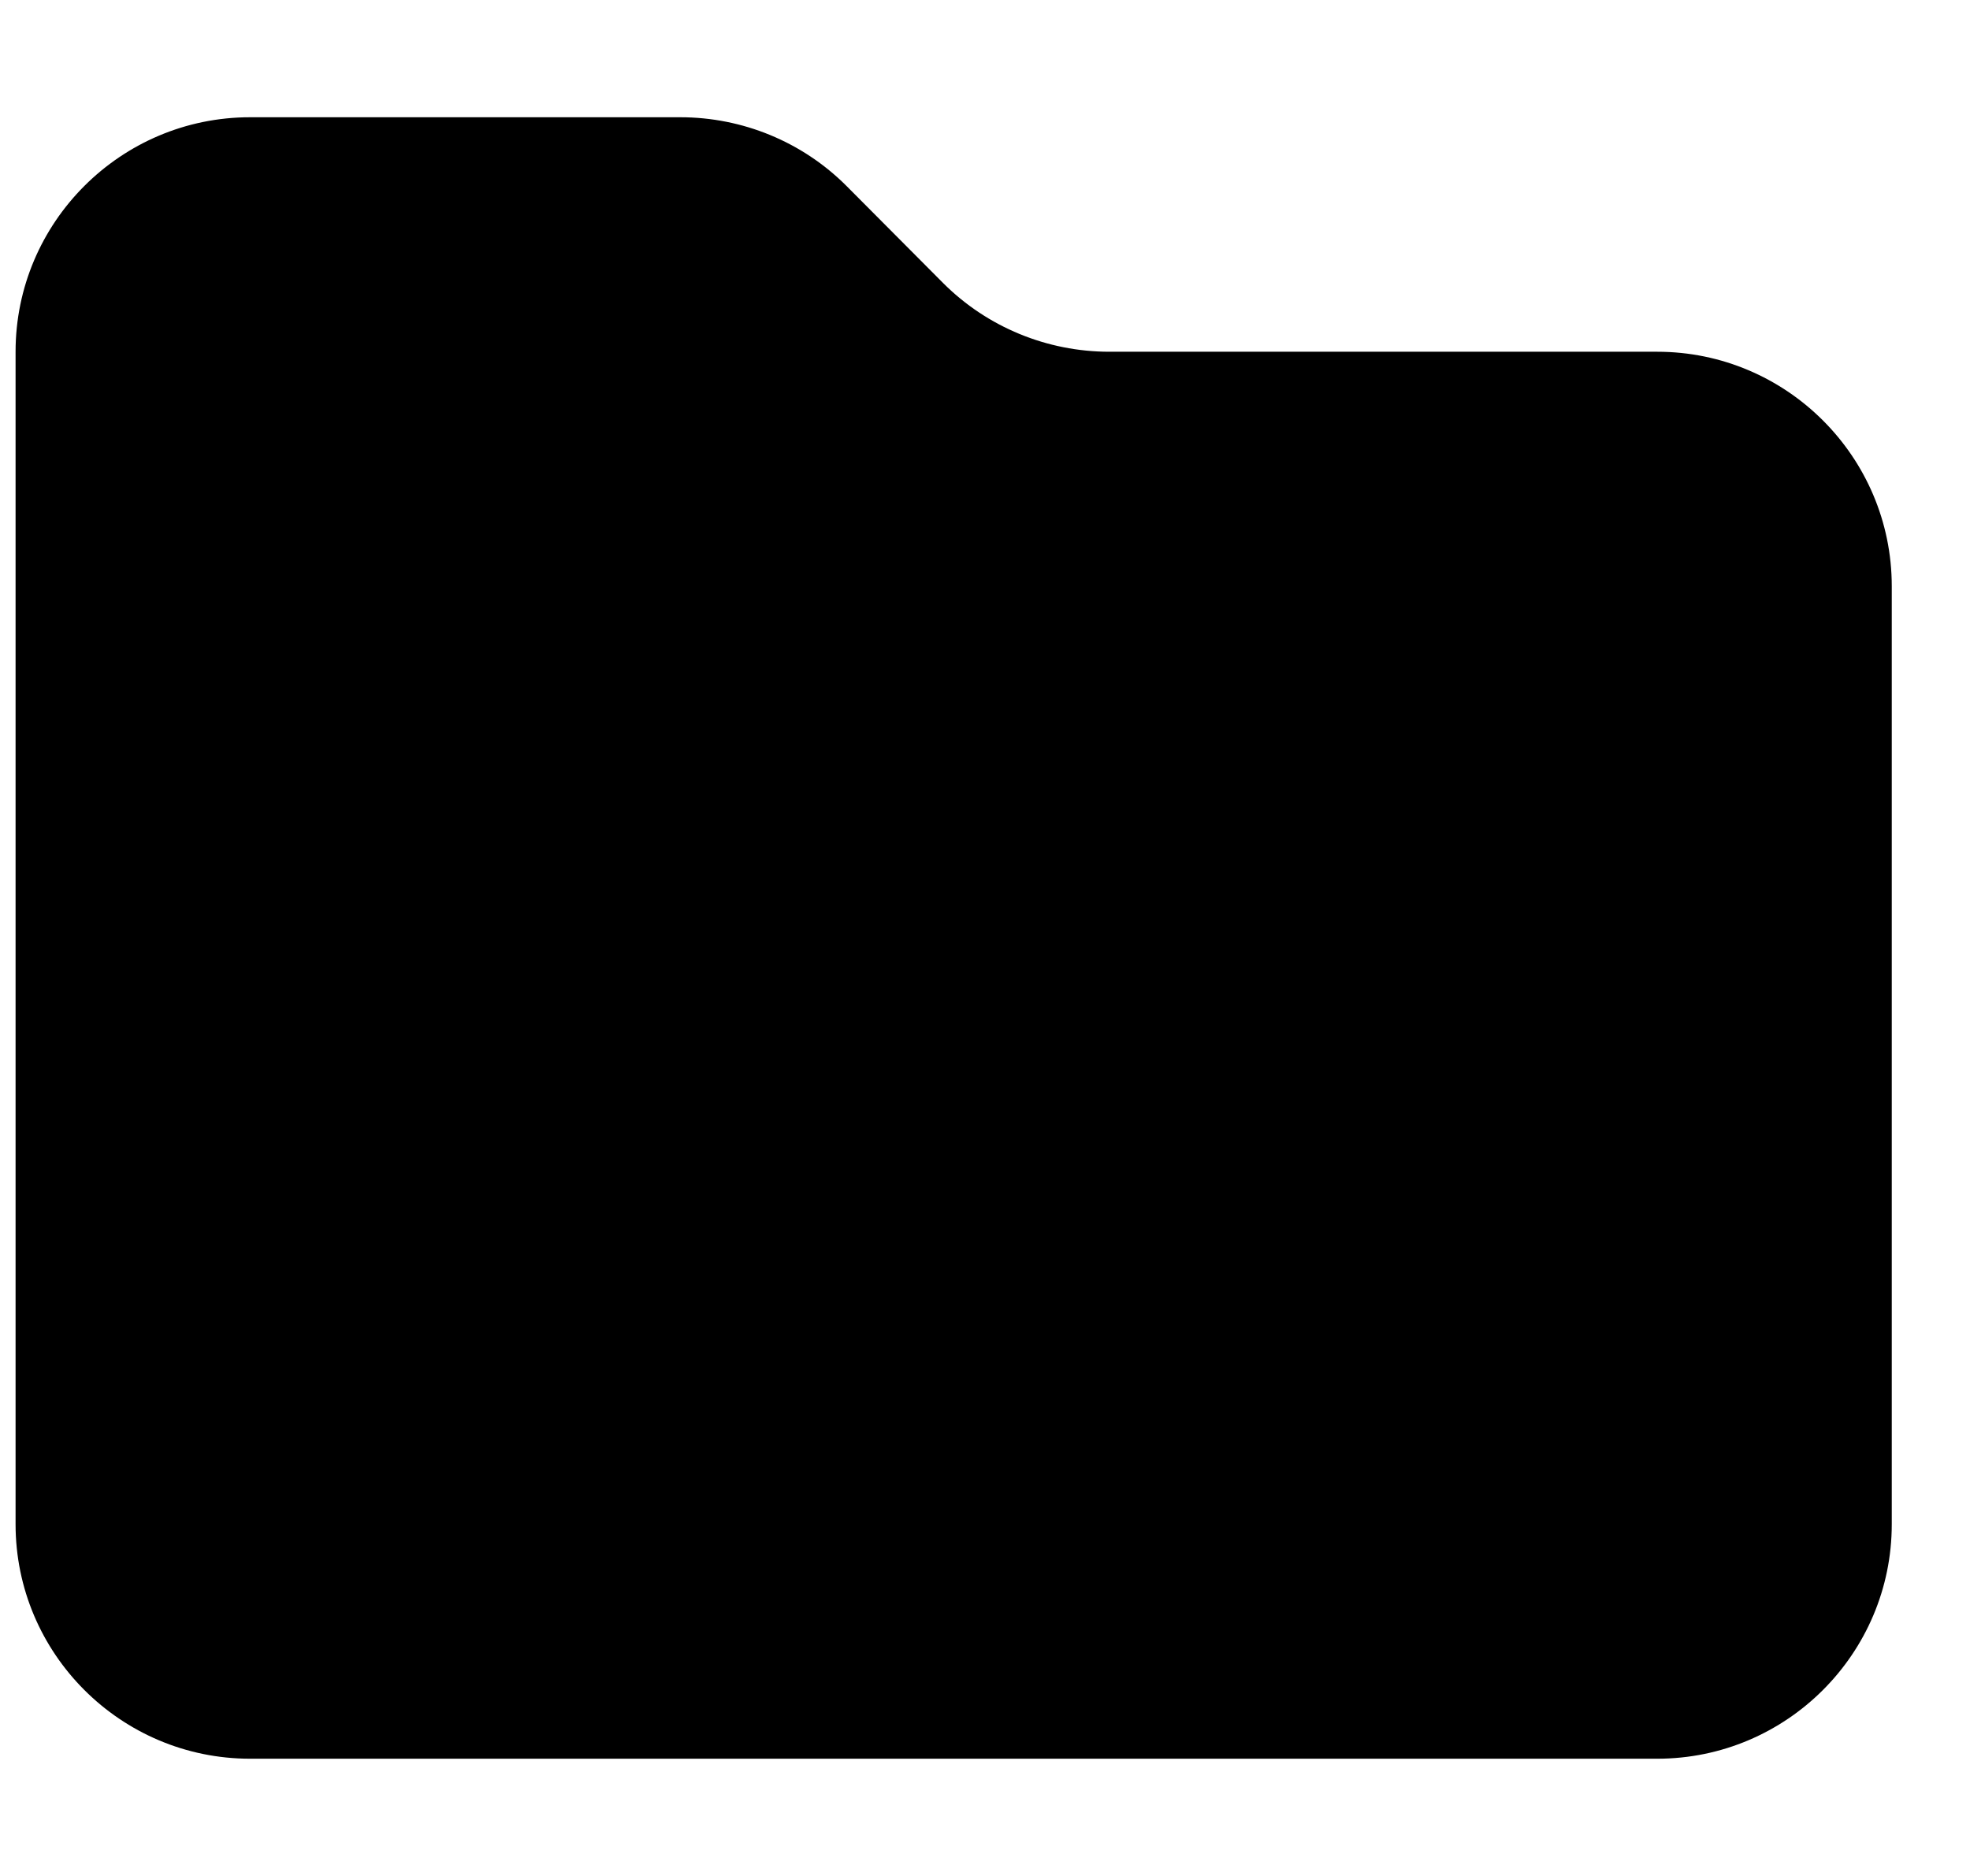 <svg preserveAspectRatio="xMidYMid" width="21" height="20" viewBox="0 0 21 20" fill="none" xmlns="http://www.w3.org/2000/svg">
<g clip-path="url(#clip0_24_49)">
<path d="M2.666 18.75H17.666C19.044 18.75 20.166 17.629 20.166 16.25V6.25C20.166 4.871 19.044 3.75 17.666 3.75H11.826C11.162 3.75 10.525 3.488 10.056 3.02L9.021 1.98C8.552 1.512 7.916 1.25 7.251 1.25H2.666C1.287 1.25 0.166 2.371 0.166 3.75V16.25C0.166 17.629 1.287 18.75 2.666 18.75Z" fill="current"/>
</g>
<defs>
<clipPath id="clip0_24_49">
<rect width="20" height="20" fill="white" transform="translate(0.166)"/>
</clipPath>
</defs>
</svg>
